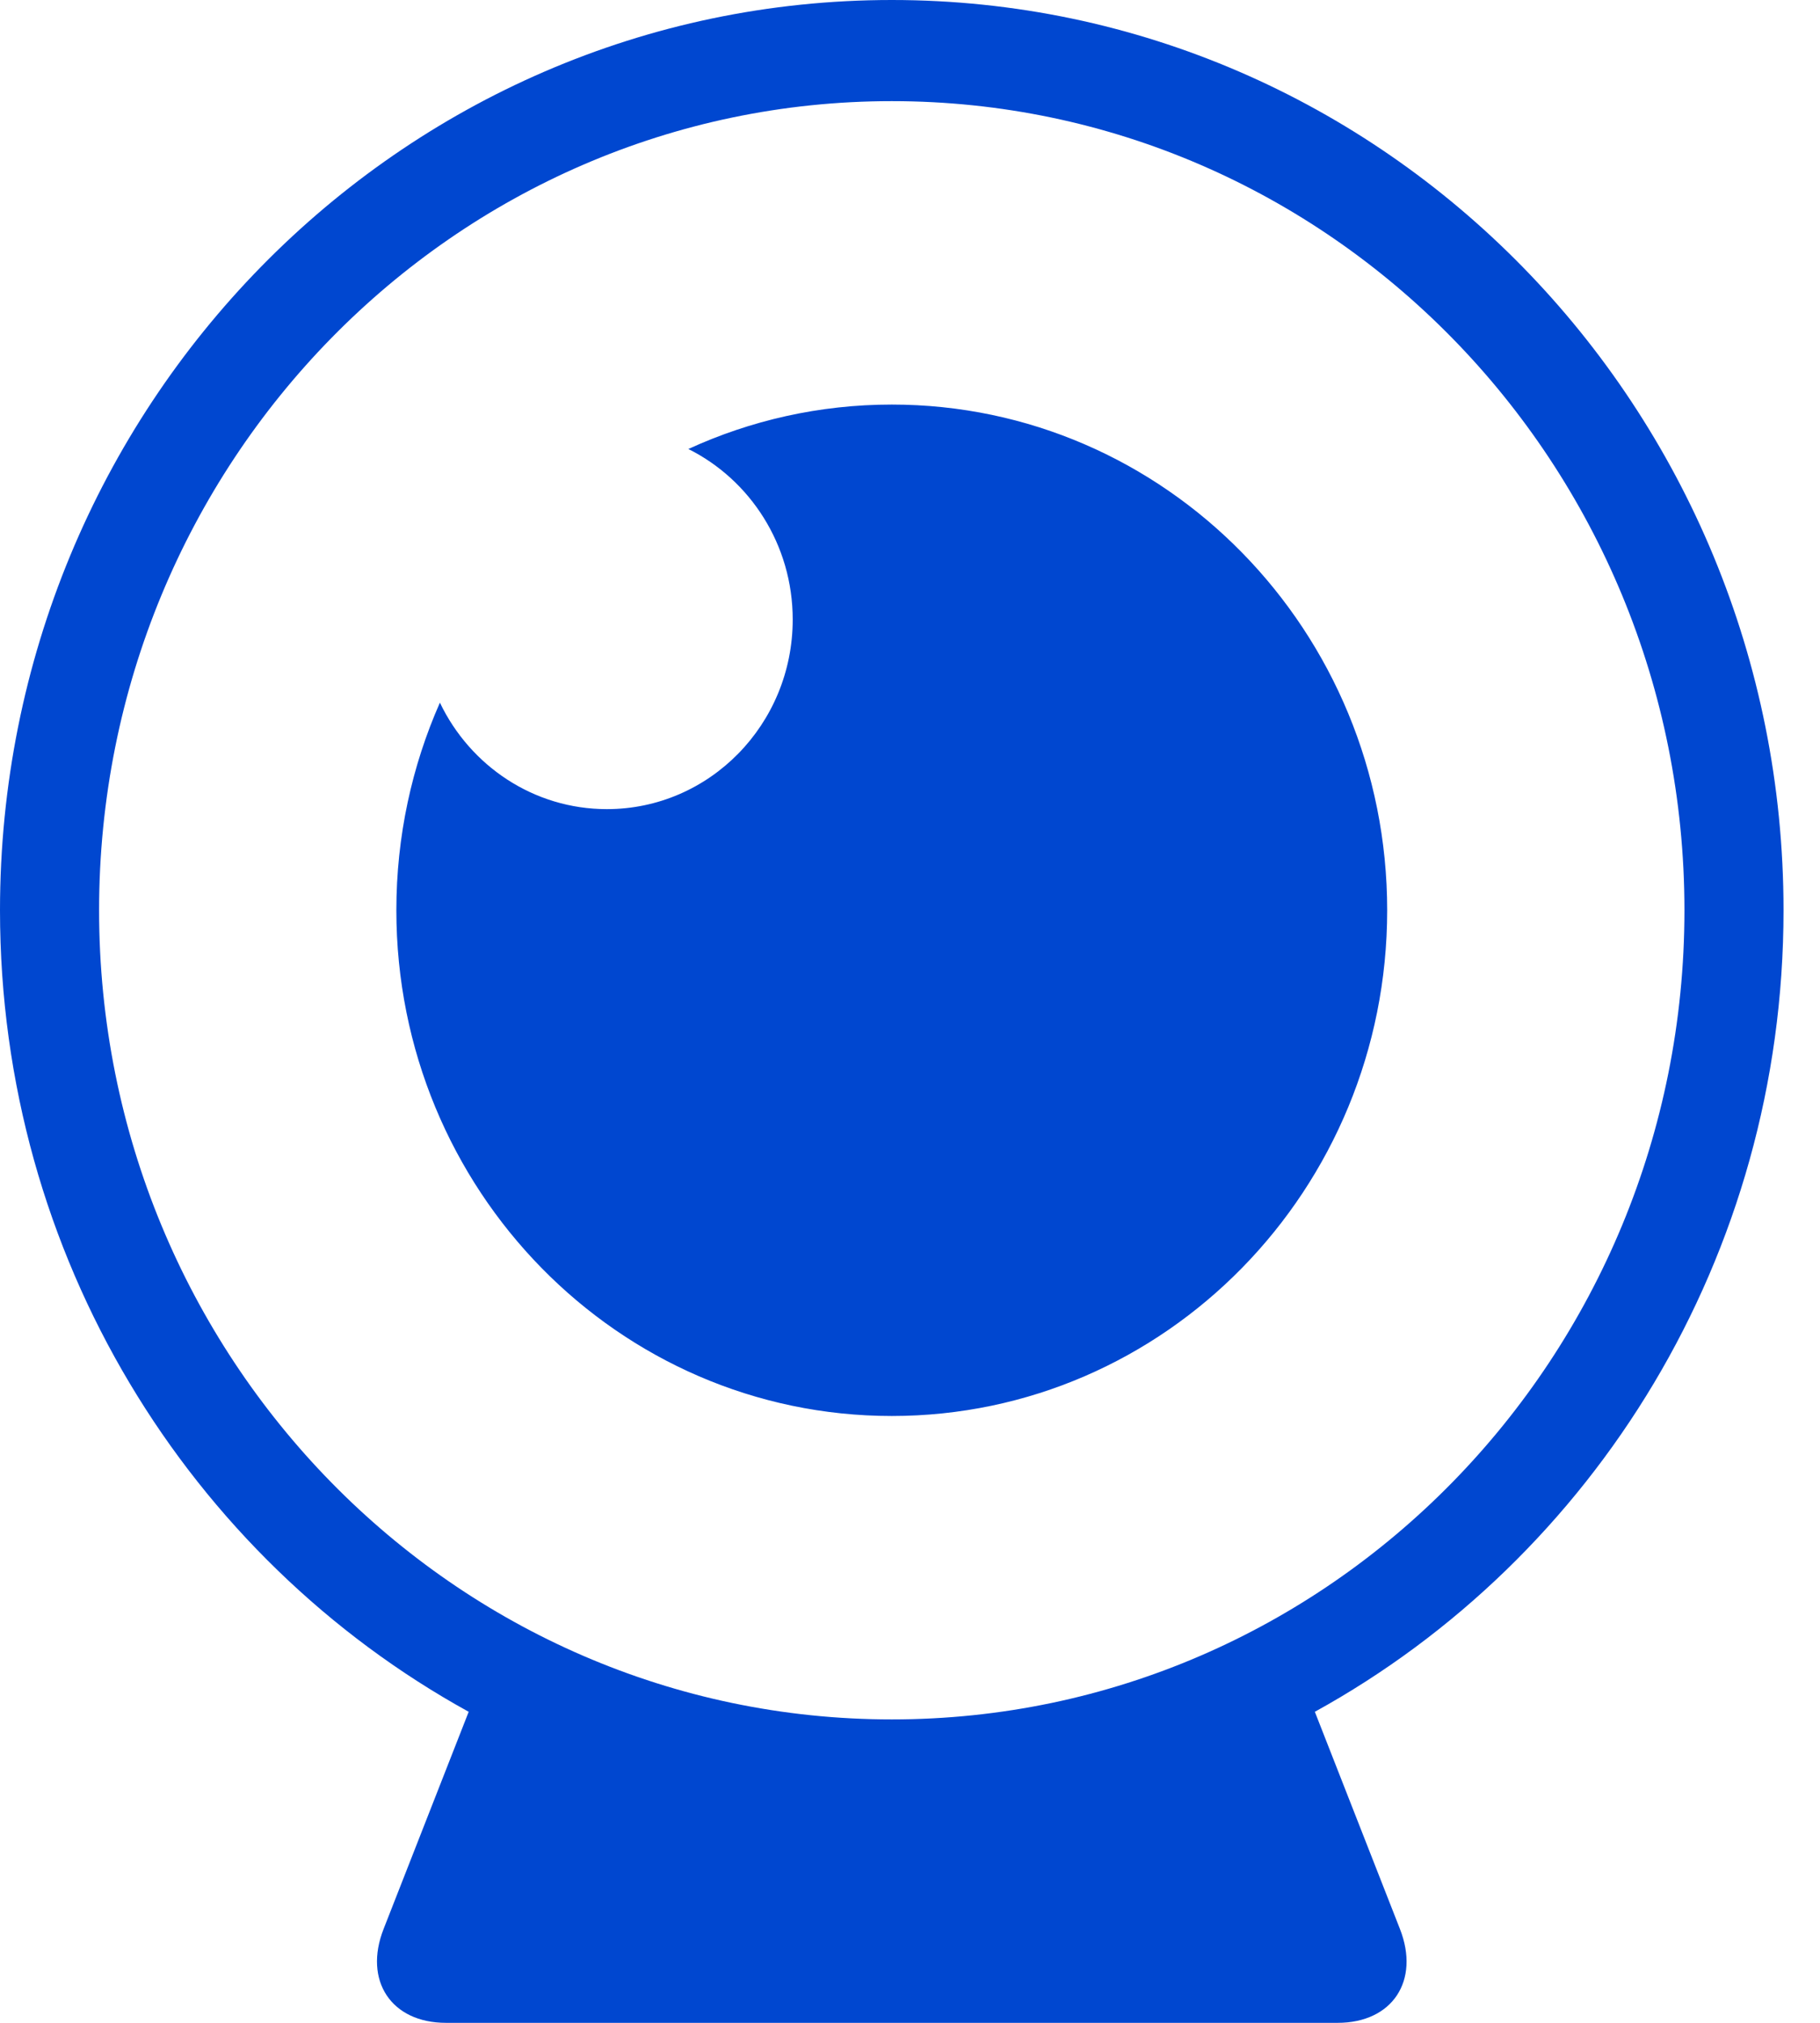 <?xml version="1.0" encoding="UTF-8" standalone="no"?>
<svg width="27px" height="30px" viewBox="0 0 27 30" version="1.1" xmlns="http://www.w3.org/2000/svg" xmlns:xlink="http://www.w3.org/1999/xlink">
    <!-- Generator: Sketch 47.1 (45422) - http://www.bohemiancoding.com/sketch -->
    <title>Shape Copy 2</title>
    <desc>Created with Sketch.</desc>
    <defs></defs>
    <g id="Page-1" stroke="none" stroke-width="1" fill="none" fill-rule="evenodd">
        <g id="项目首页－消防区域" transform="translate(-643, -545)" fill="#0047D0">
            <path d="M653.212,551.659 C654.133,551.236 655.154,551 656.23,551 C660.289,551 663.579,554.358 663.579,558.5 C663.579,562.642 660.289,566 656.23,566 C652.17,566 648.88,562.642 648.88,558.5 C648.88,557.403 649.111,556.36 649.526,555.421 C649.974,556.356 650.915,557 652.003,557 C653.526,557 654.76,555.741 654.76,554.188 C654.76,553.077 654.128,552.116 653.212,551.659 L653.212,551.659 Z M662.506,570.387 L663.768,573.607 C664.07,574.376 663.655,575 662.845,575 L656.344,575 L649.615,575 C648.803,575 648.39,574.373 648.691,573.607 L649.953,570.387 C645.813,568.106 643,563.638 643,558.5 C643,551.044 648.923,545 656.23,545 C663.536,545 669.459,551.044 669.459,558.5 C669.459,563.638 666.646,568.106 662.506,570.387 L662.506,570.387 Z M656.23,570.5 C662.724,570.5 667.989,565.127 667.989,558.5 C667.989,551.873 662.724,546.5 656.23,546.5 C649.735,546.5 644.47,551.873 644.47,558.5 C644.47,565.127 649.735,570.5 656.23,570.5 L656.23,570.5 Z" id="Shape-Copy-2"></path>
        </g>
    </g>
</svg>